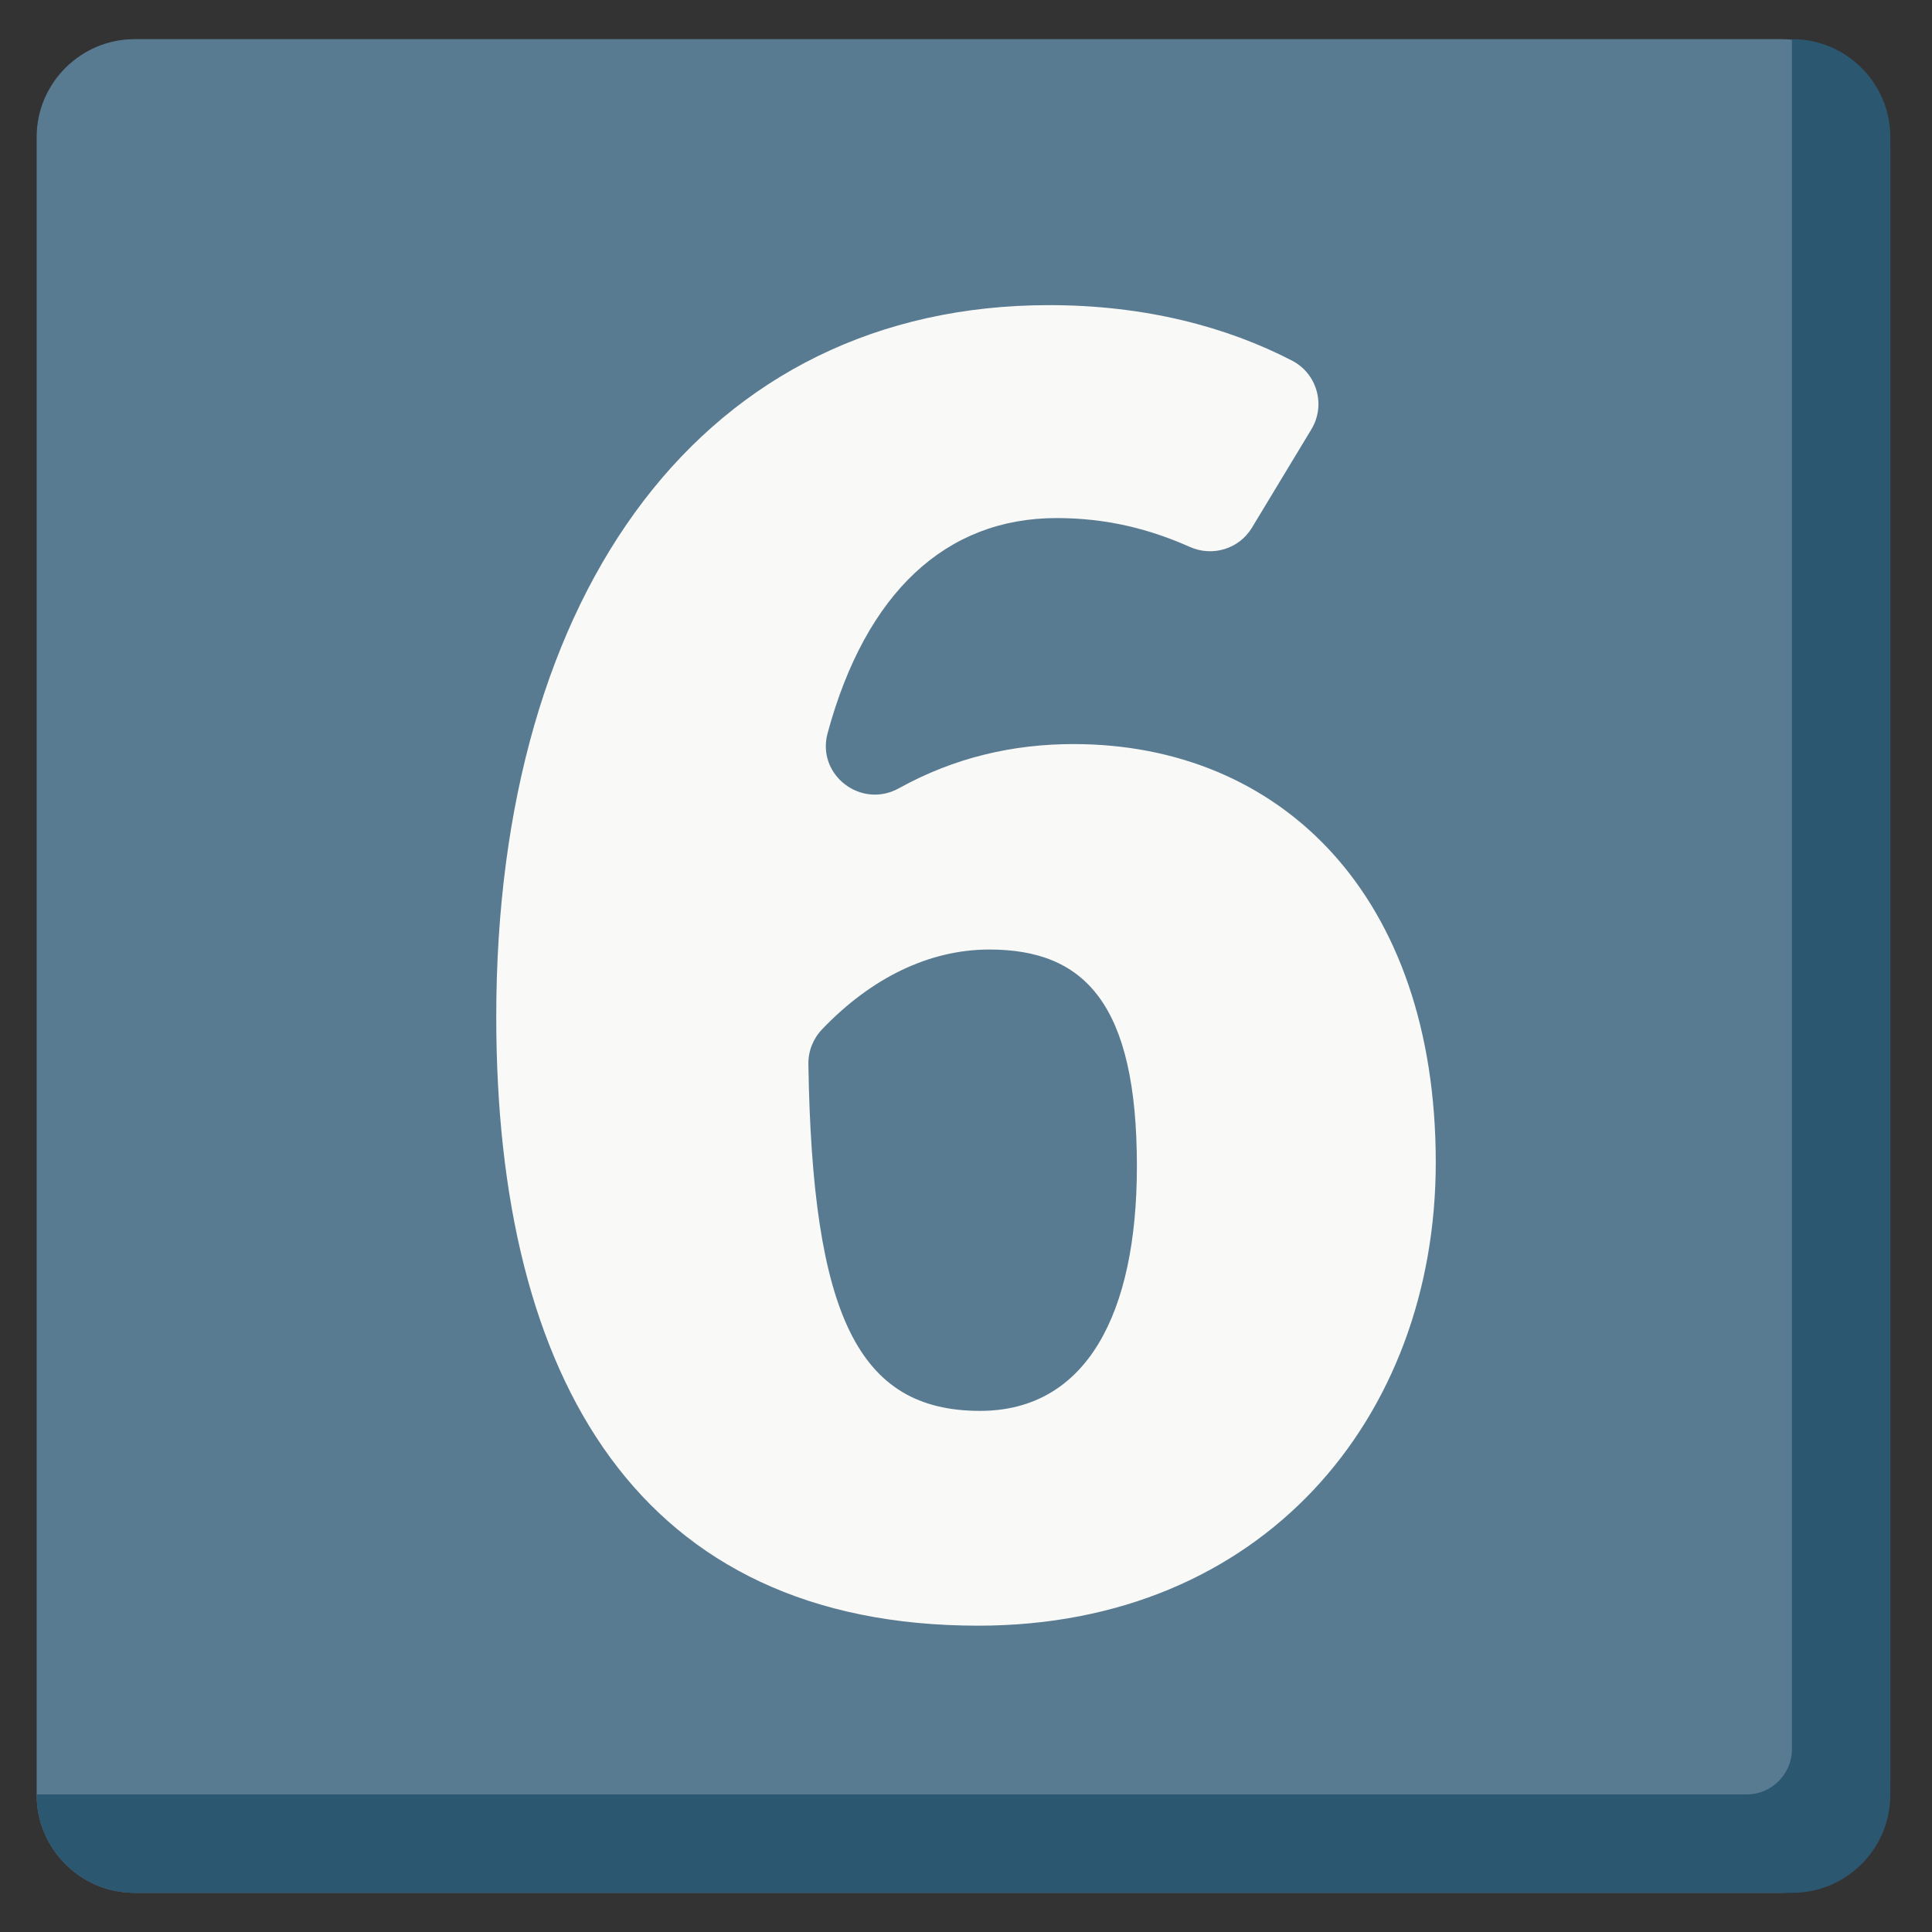 <?xml version="1.0" encoding="iso-8859-1"?>
<!-- Generator: Adobe Illustrator 18.1.1, SVG Export Plug-In . SVG Version: 6.00 Build 0)  -->
<!DOCTYPE svg PUBLIC "-//W3C//DTD SVG 1.1//EN" "http://www.w3.org/Graphics/SVG/1.1/DTD/svg11.dtd">
<svg version="1.1" xmlns="http://www.w3.org/2000/svg" xmlns:xlink="http://www.w3.org/1999/xlink" x="0px" y="0px"
	 viewBox="0 0 512 512" enable-background="new 0 0 512 512" xml:space="preserve">
<rect x="0" y="0" width="512" height="512" fill="#333333" stroke="none"/>
<g id="Layer_2">
	<path fill="#597B91" d="M500.951,39.183c0-15.84-12.96-28.8-28.8-28.8H35.636c-14.256,0-25.92,11.664-25.92,25.92v439.394
		c0,14.256,11.664,25.92,25.92,25.92h436.514c15.84,0,28.8-12.96,28.8-28.8V39.183z"/>
</g>
<g id="Layer_3">
	<path fill="#F9F9F7" d="M347.526,113.781l-15.75,26.069c-3.403,5.632-10.462,7.767-16.471,5.086
		c-10.78-4.81-22.188-7.644-35.297-7.644c-29.297,0-50.579,19.729-60.683,56.998c-3,11.063,8.863,20.174,18.887,14.613
		c14.686-8.146,30.27-11.717,46.252-11.717c54.944,0,96.028,40.094,96.028,110.878c0,67.813-46.034,122.757-121.272,122.757
		c-89.593,0-127.707-64.843-127.707-161.366c0-113.353,55.439-188.591,146.516-188.591c25.466,0,47.094,5.758,64.369,14.702
		C349.05,99.01,351.401,107.367,347.526,113.781z M259.712,373.897c28.215,0,41.579-25.74,41.579-64.844
		c0-43.064-13.859-57.419-39.104-57.419c-15.827,0-31.242,7.437-44.356,21.178c-2.354,2.466-3.654,5.769-3.6,9.178
		C215.266,348.467,227.364,373.897,259.712,373.897z"/>
</g>
<g id="Layer_4">
	<path fill="#2B5770" d="M475.031,10.383h-0.149v453.166c0,6.6-5.4,12-12,12H9.716v0.149c0,14.256,11.664,25.92,25.92,25.92h439.394
		c14.256,0,25.92-11.664,25.92-25.92V36.303C500.951,22.047,489.287,10.383,475.031,10.383z"/>
</g>
</svg>
